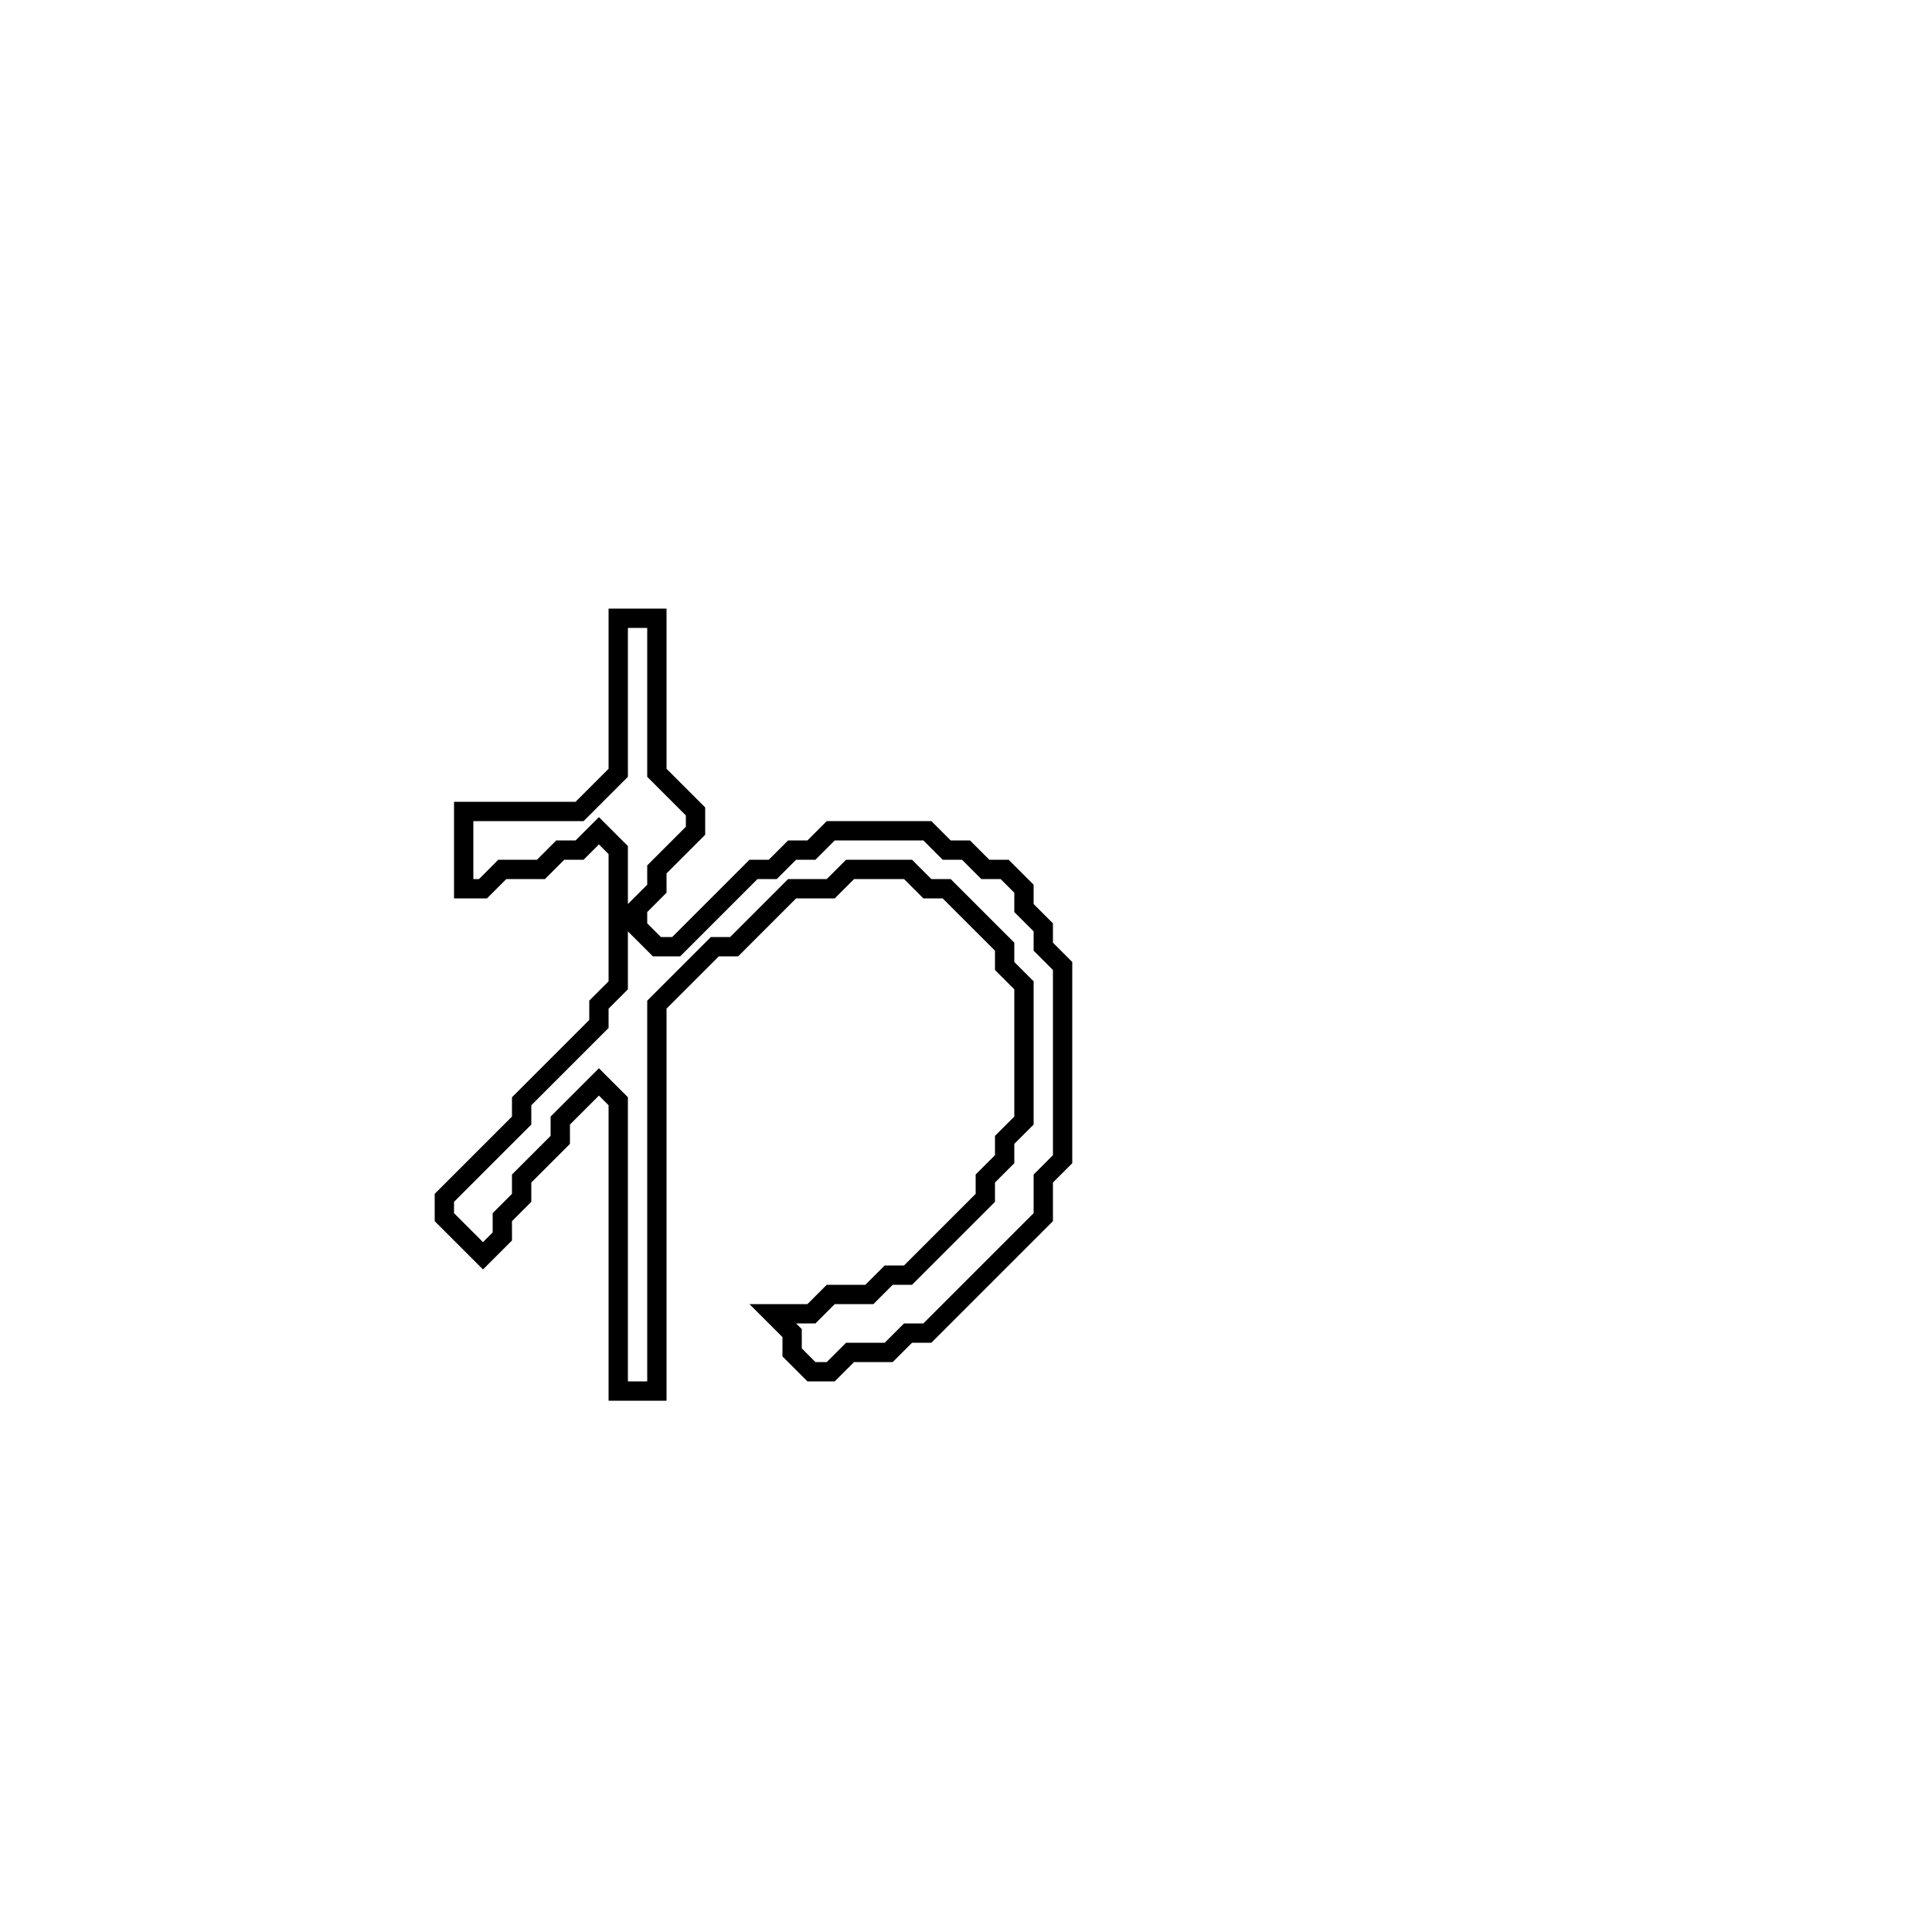 <?xml version="1.0" encoding="utf-8" ?>
<svg baseProfile="full" height="100" version="1.1" width="100" xmlns="http://www.w3.org/2000/svg" xmlns:ev="http://www.w3.org/2001/xml-events" xmlns:xlink="http://www.w3.org/1999/xlink"><defs /><polygon fill="none" id="1" points="32,32 32,40 30,42 24,42 24,46 25,46 26,45 28,45 29,44 30,44 31,43 32,44 32,51 31,52 31,53 27,57 27,58 23,62 23,63 25,65 26,64 26,63 27,62 27,61 29,59 29,58 31,56 32,57 32,72 34,72 34,52 37,49 38,49 41,46 43,46 44,45 47,45 48,46 49,46 52,49 52,50 53,51 53,58 52,59 52,60 51,61 51,62 47,66 46,66 45,67 43,67 42,68 40,68 41,69 41,70 42,71 43,71 44,70 46,70 47,69 48,69 54,63 54,61 55,60 55,50 54,49 54,48 53,47 53,46 52,45 51,45 50,44 49,44 48,43 43,43 42,44 41,44 40,45 39,45 35,49 34,49 33,48 33,47 34,46 34,45 36,43 36,42 34,40 34,32" stroke="black" stroke-width="1" /></svg>